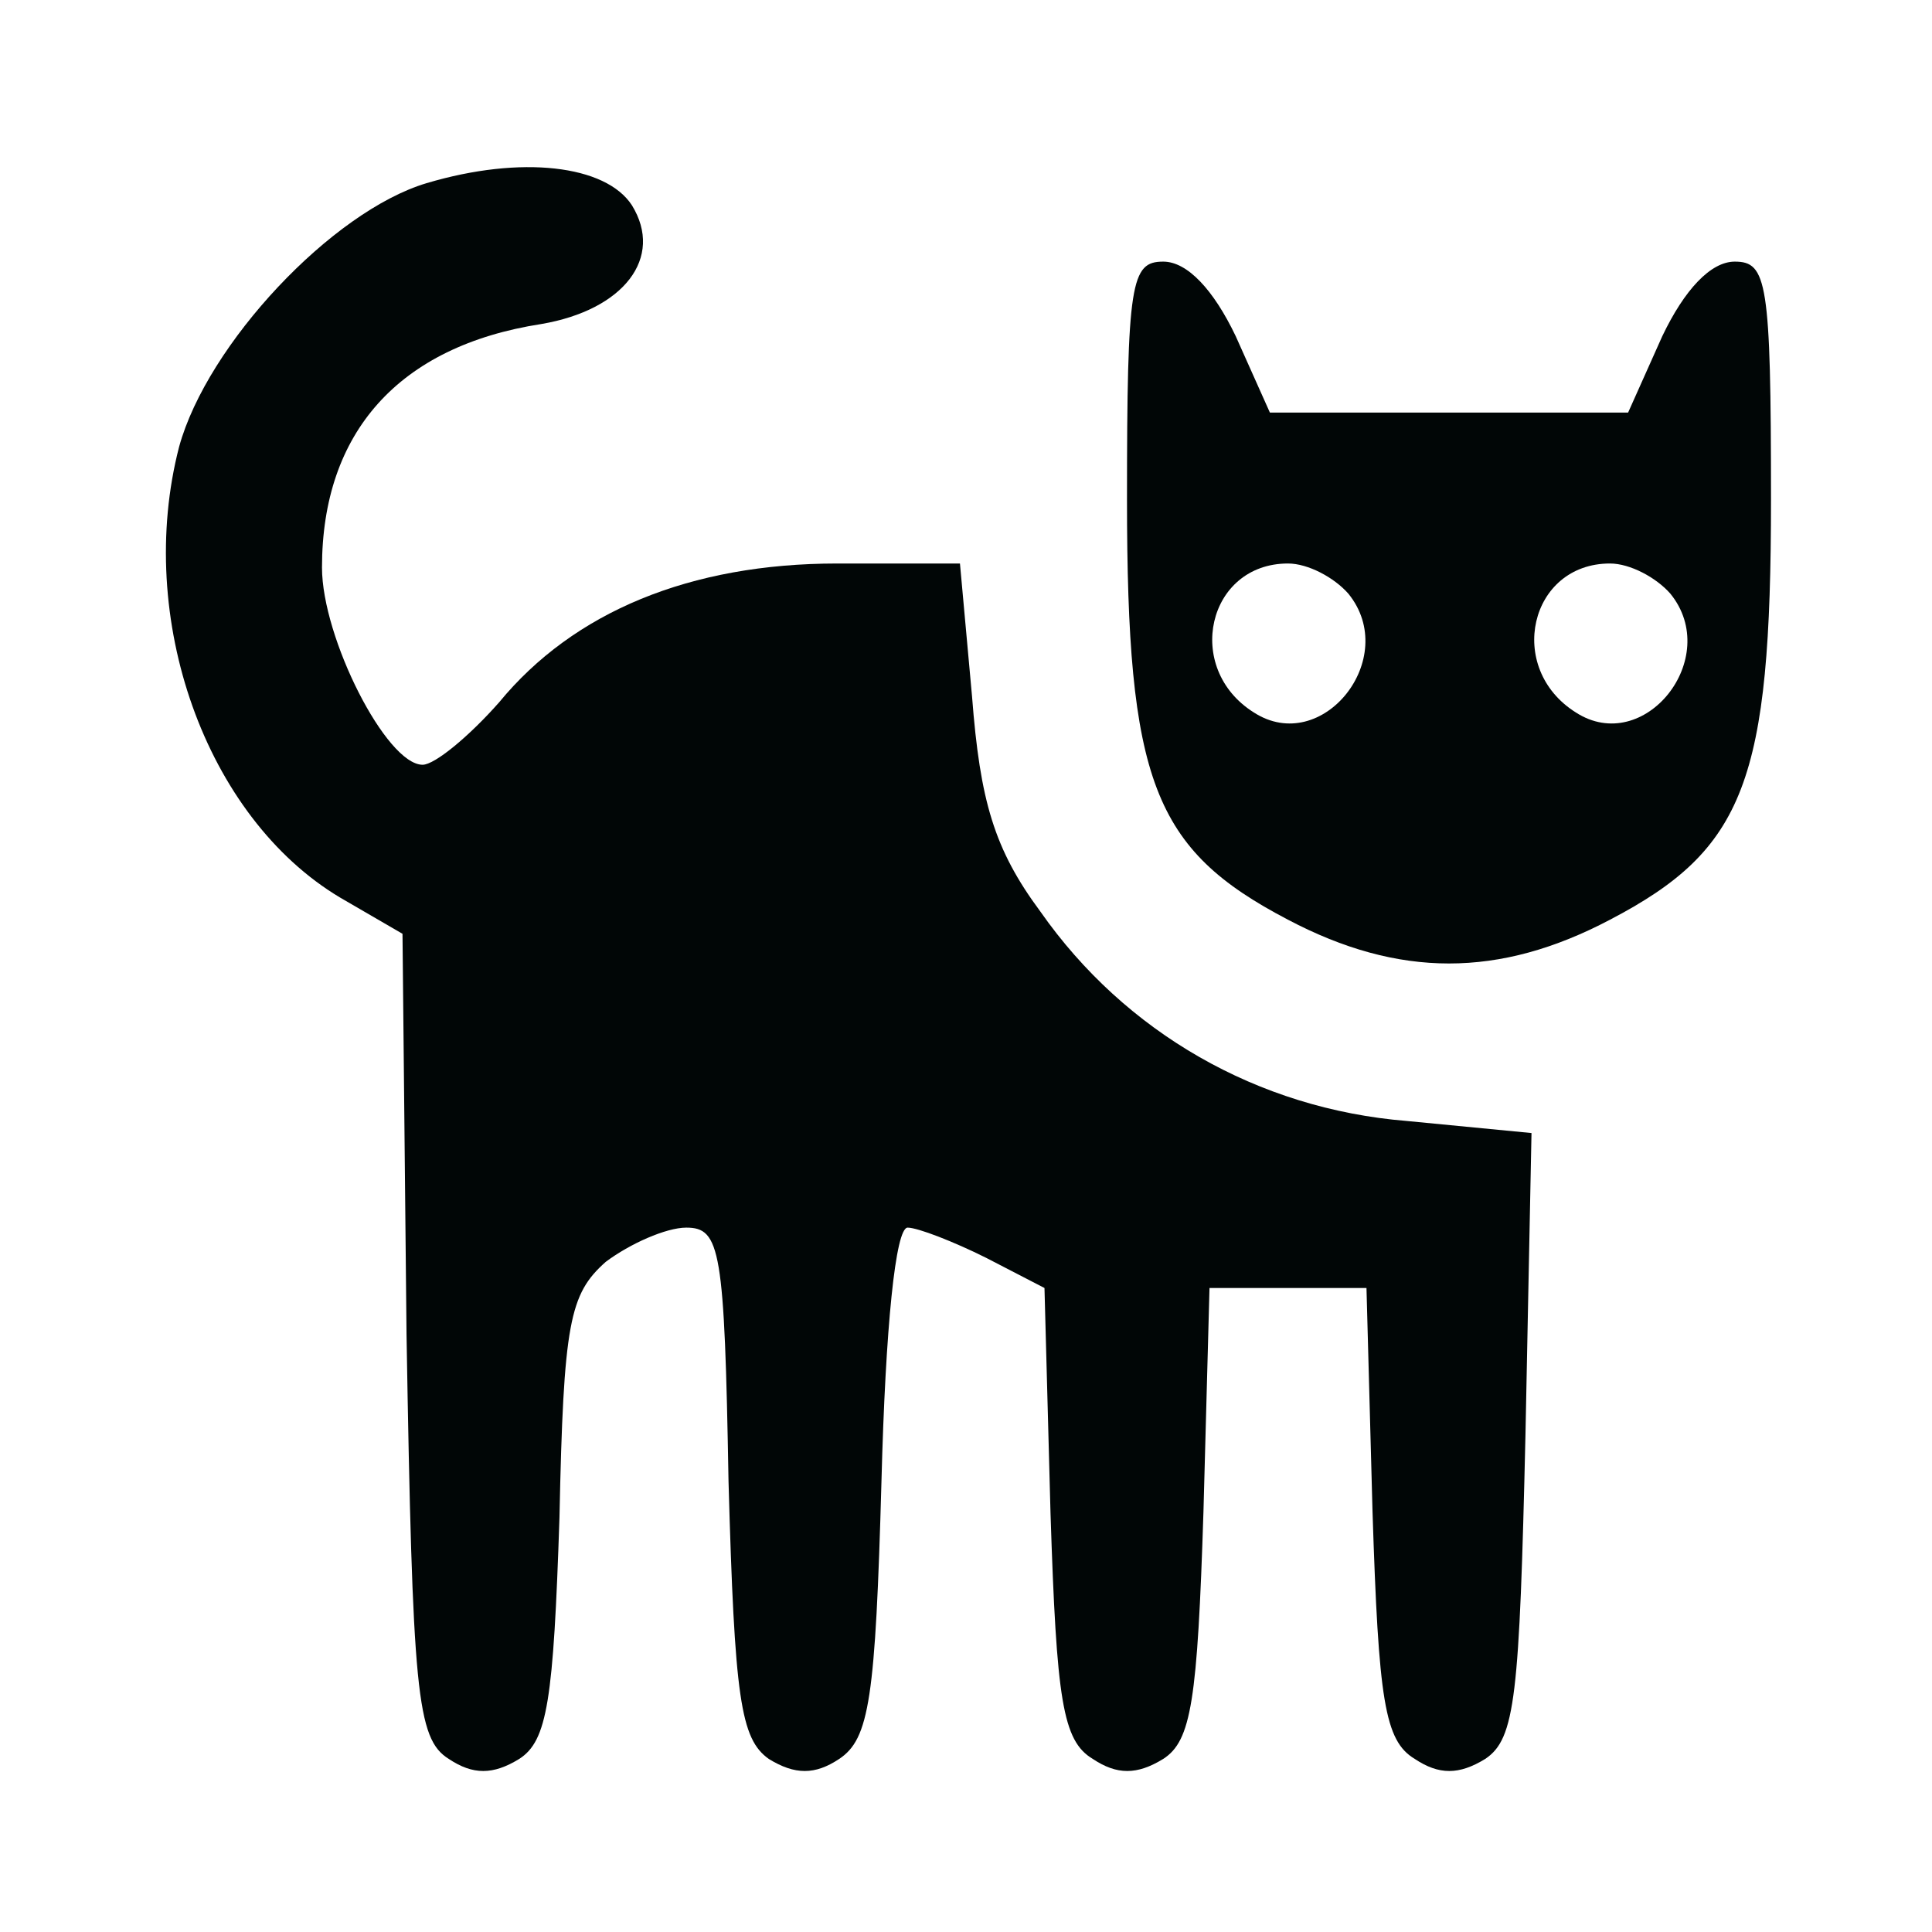 <?xml version="1.0" standalone="no"?>
<!DOCTYPE svg PUBLIC "-//W3C//DTD SVG 20010904//EN"
 "http://www.w3.org/TR/2001/REC-SVG-20010904/DTD/svg10.dtd">
<svg version="1.0" xmlns="http://www.w3.org/2000/svg"
 width="96pt" height="96pt" viewBox="0 0 96 96"
 preserveAspectRatio="xMidYMid meet">

<g transform="translate(0,96) scale(0.1,-0.1)"
fill="#010606" stroke="none">
<path d="M212 869 c-47 -14 -109 -80 -123 -131 -22 -85 13 -184 80 -224 l31
-18 2 -199 c3 -178 5 -201 21 -211 12 -8 22 -8 35 0 14 9 17 29 20 120 2 97 5
111 23 127 12 9 30 17 40 17 17 0 19 -11 21 -126 3 -108 6 -128 20 -138 13 -8
23 -8 35 0 15 10 18 30 21 138 2 77 7 126 13 126 5 0 23 -7 39 -15 l29 -15 3
-112 c3 -93 6 -113 21 -122 12 -8 22 -8 35 0 14 9 17 29 20 123 l3 111 39 0
39 0 3 -111 c3 -94 6 -114 21 -123 12 -8 22 -8 35 0 15 10 17 31 20 161 l3
150 -62 6 c-74 6 -140 44 -182 104 -23 31 -30 55 -34 107 l-6 66 -61 0 c-73 0
-131 -24 -168 -69 -15 -17 -32 -31 -38 -31 -18 0 -50 63 -50 98 0 67 38 110
109 121 41 7 61 33 45 59 -13 20 -55 25 -102 11z"/>
<path d="M560 712 c0 -140 13 -174 80 -209 55 -29 105 -29 160 0 67 35 80 69
80 209 0 108 -2 118 -18 118 -12 0 -25 -14 -36 -37 l-17 -38 -89 0 -89 0 -17
38 c-11 23 -24 37 -36 37 -16 0 -18 -10 -18 -118z m110 -47 c26 -32 -13 -81
-47 -59 -35 22 -23 74 17 74 10 0 23 -7 30 -15z m160 0 c26 -32 -13 -81 -47
-59 -35 22 -23 74 17 74 10 0 23 -7 30 -15z"/>
</g>
</svg>
